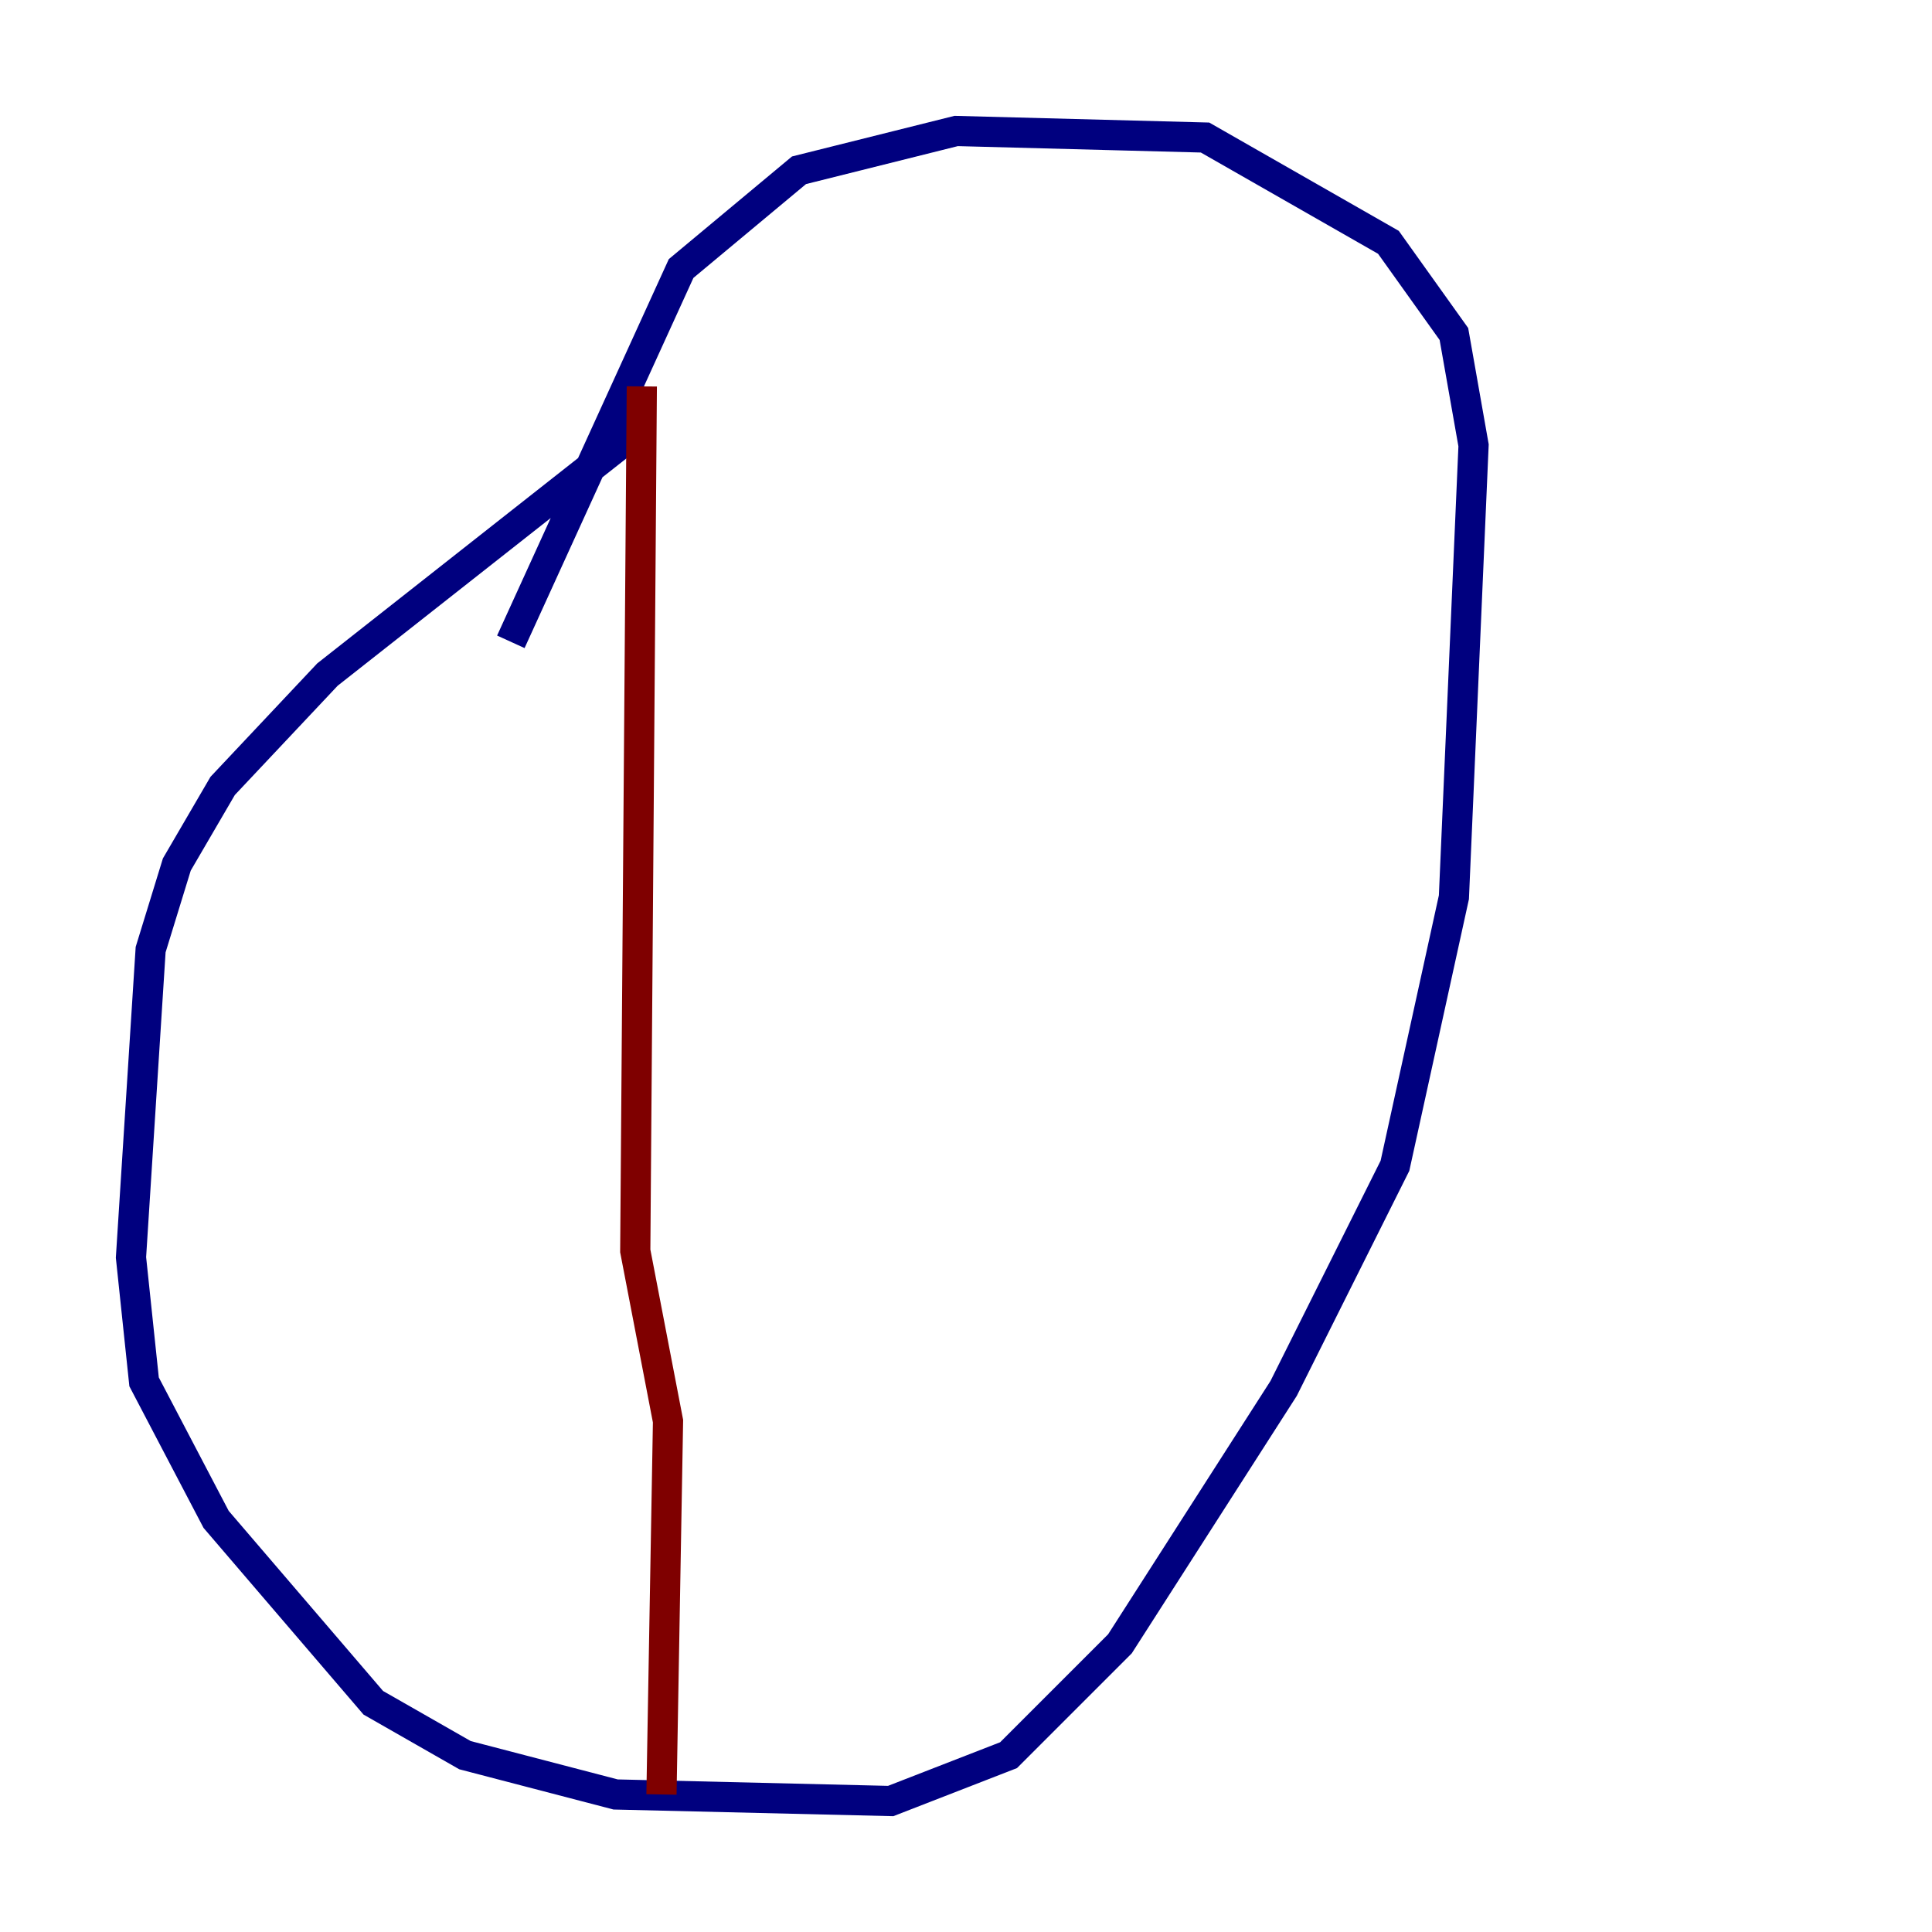 <?xml version="1.0" encoding="utf-8" ?>
<svg baseProfile="tiny" height="128" version="1.2" viewBox="0,0,128,128" width="128" xmlns="http://www.w3.org/2000/svg" xmlns:ev="http://www.w3.org/2001/xml-events" xmlns:xlink="http://www.w3.org/1999/xlink"><defs /><polyline fill="none" points="42.088,28.637 21.695,44.691 14.752,52.068 11.715,57.275 9.98,62.915 8.678,83.308 9.546,91.552 14.319,100.664 24.732,112.814 30.807,116.285 40.786,118.888 59.01,119.322 66.82,116.285 74.197,108.909 85.044,91.986 92.42,77.234 96.325,59.444 97.627,29.505 96.325,22.129 91.986,16.054 79.837,9.112 63.349,8.678 52.936,11.281 45.125,17.79 33.844,42.522" stroke="#00007f" stroke-width="2" /><polyline fill="none" points="42.522,25.6 42.088,82.875 44.258,94.156 43.824,118.888" stroke="#7f0000" stroke-width="2" /></svg>